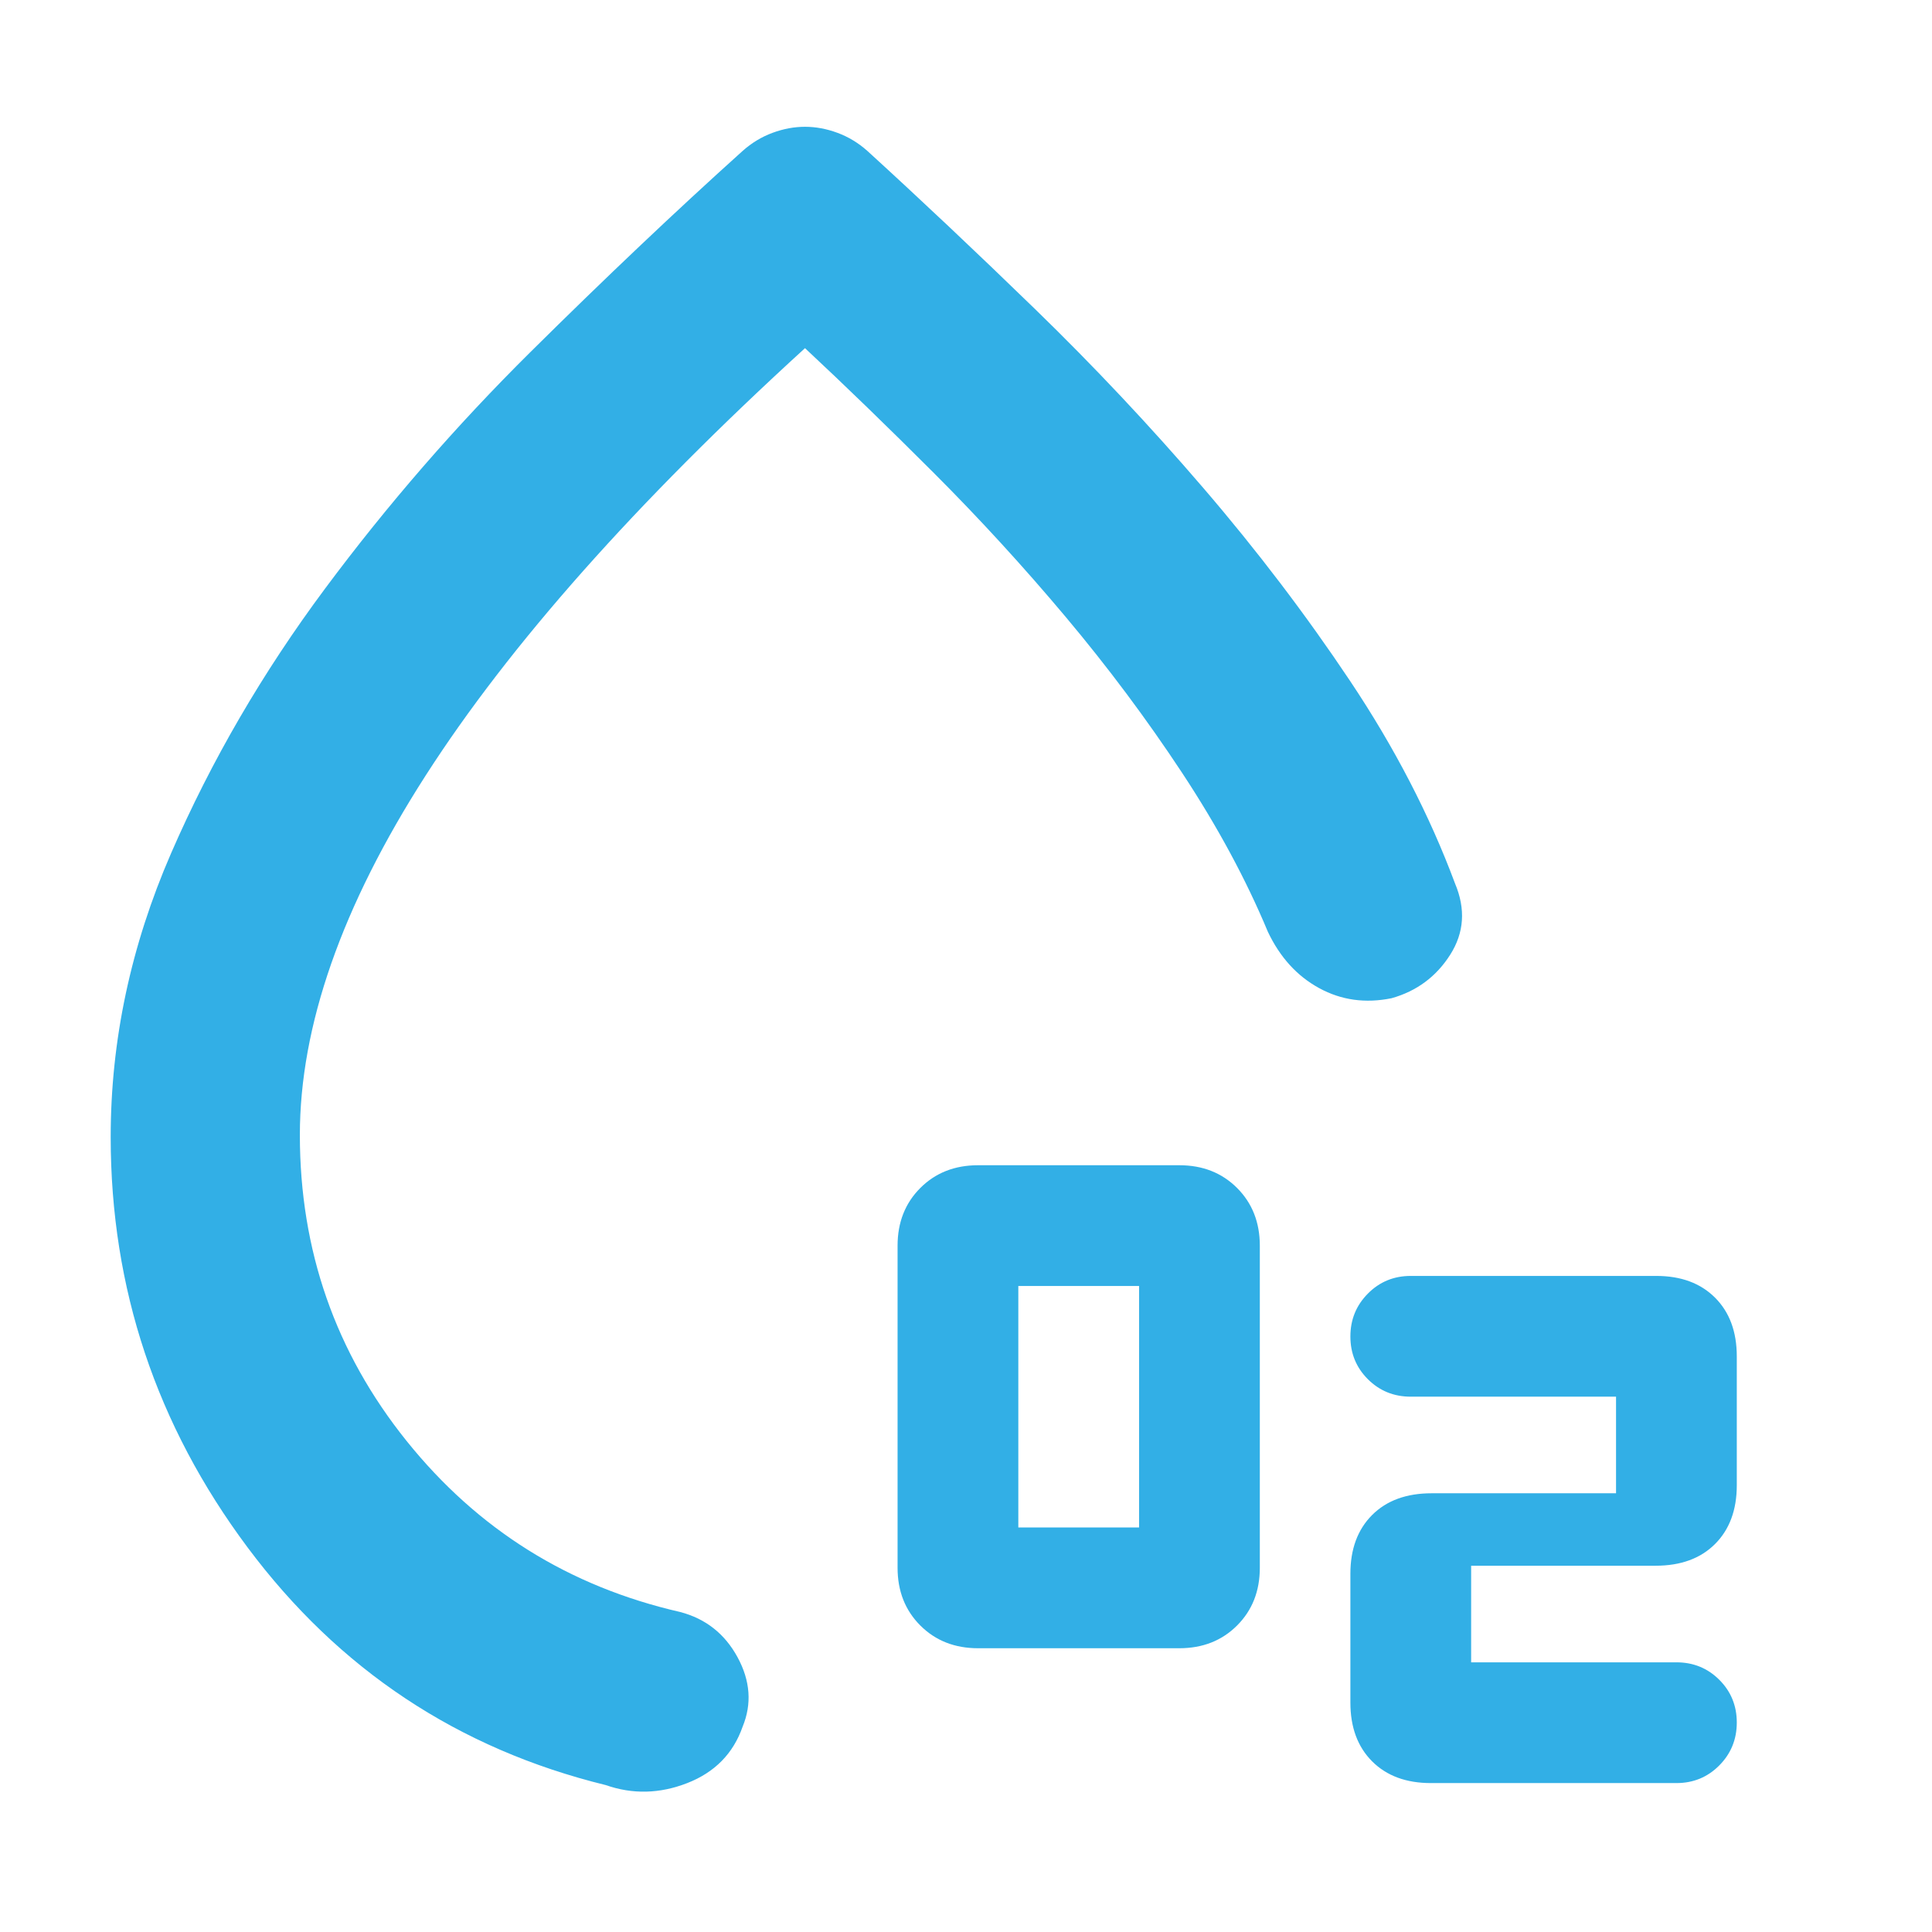 <svg xmlns="http://www.w3.org/2000/svg" height="48" viewBox="0 -960 960 960" width="48"><path fill="rgb(50, 175, 230)" d="M486-141q-17.4 0-28.7-11.3T446-181v-160q0-17.4 11.3-28.7T486-381h100q17.4 0 28.7 11.3T626-341v160q0 17.4-11.3 28.7T586-141H486Zm20-60h60v-120h-60v120ZM833-74H711q-18.4 0-29.2-10.8T671-114v-64q0-18.4 10.8-29.2t29.55-10.8H803v-48H701q-12.6 0-21.3-8.67-8.7-8.68-8.7-21.24 0-12.56 8.7-21.32Q688.4-326 701-326h122q18.4 0 29.2 10.8T863-286v64q0 18.4-10.8 29.2T822.65-182H731v48h102q12.6 0 21.3 8.67 8.7 8.68 8.7 21.24 0 12.56-8.7 21.32Q845.6-74 833-74ZM400-897q8 0 16.13 3 8.13 3 14.87 9 39.62 36.15 83.31 78.58Q558-764 597.96-717.48q39.96 46.52 73 96T723-521q8 19-2.38 35.36-10.38 16.35-29.12 21.64-19.5 4-36-5T630-497q-16.28-39.05-42.67-79.06-26.4-40.01-57.87-77.48Q498-691 464-725q-34-34-64-62-126 115-188.5 212.36Q149-477.28 149-396q0 85.93 53 151.96Q255-178 338-159q19 5 28.5 22.5T369-102q-7 20-27.5 28T301-73q-110-27-178-118.13T55-395q0-72 30-141t76.5-131.5Q208-730 263.5-785T369-885q6.74-6 14.87-9 8.13-3 16.13-3Zm-2 501Z"/></svg>